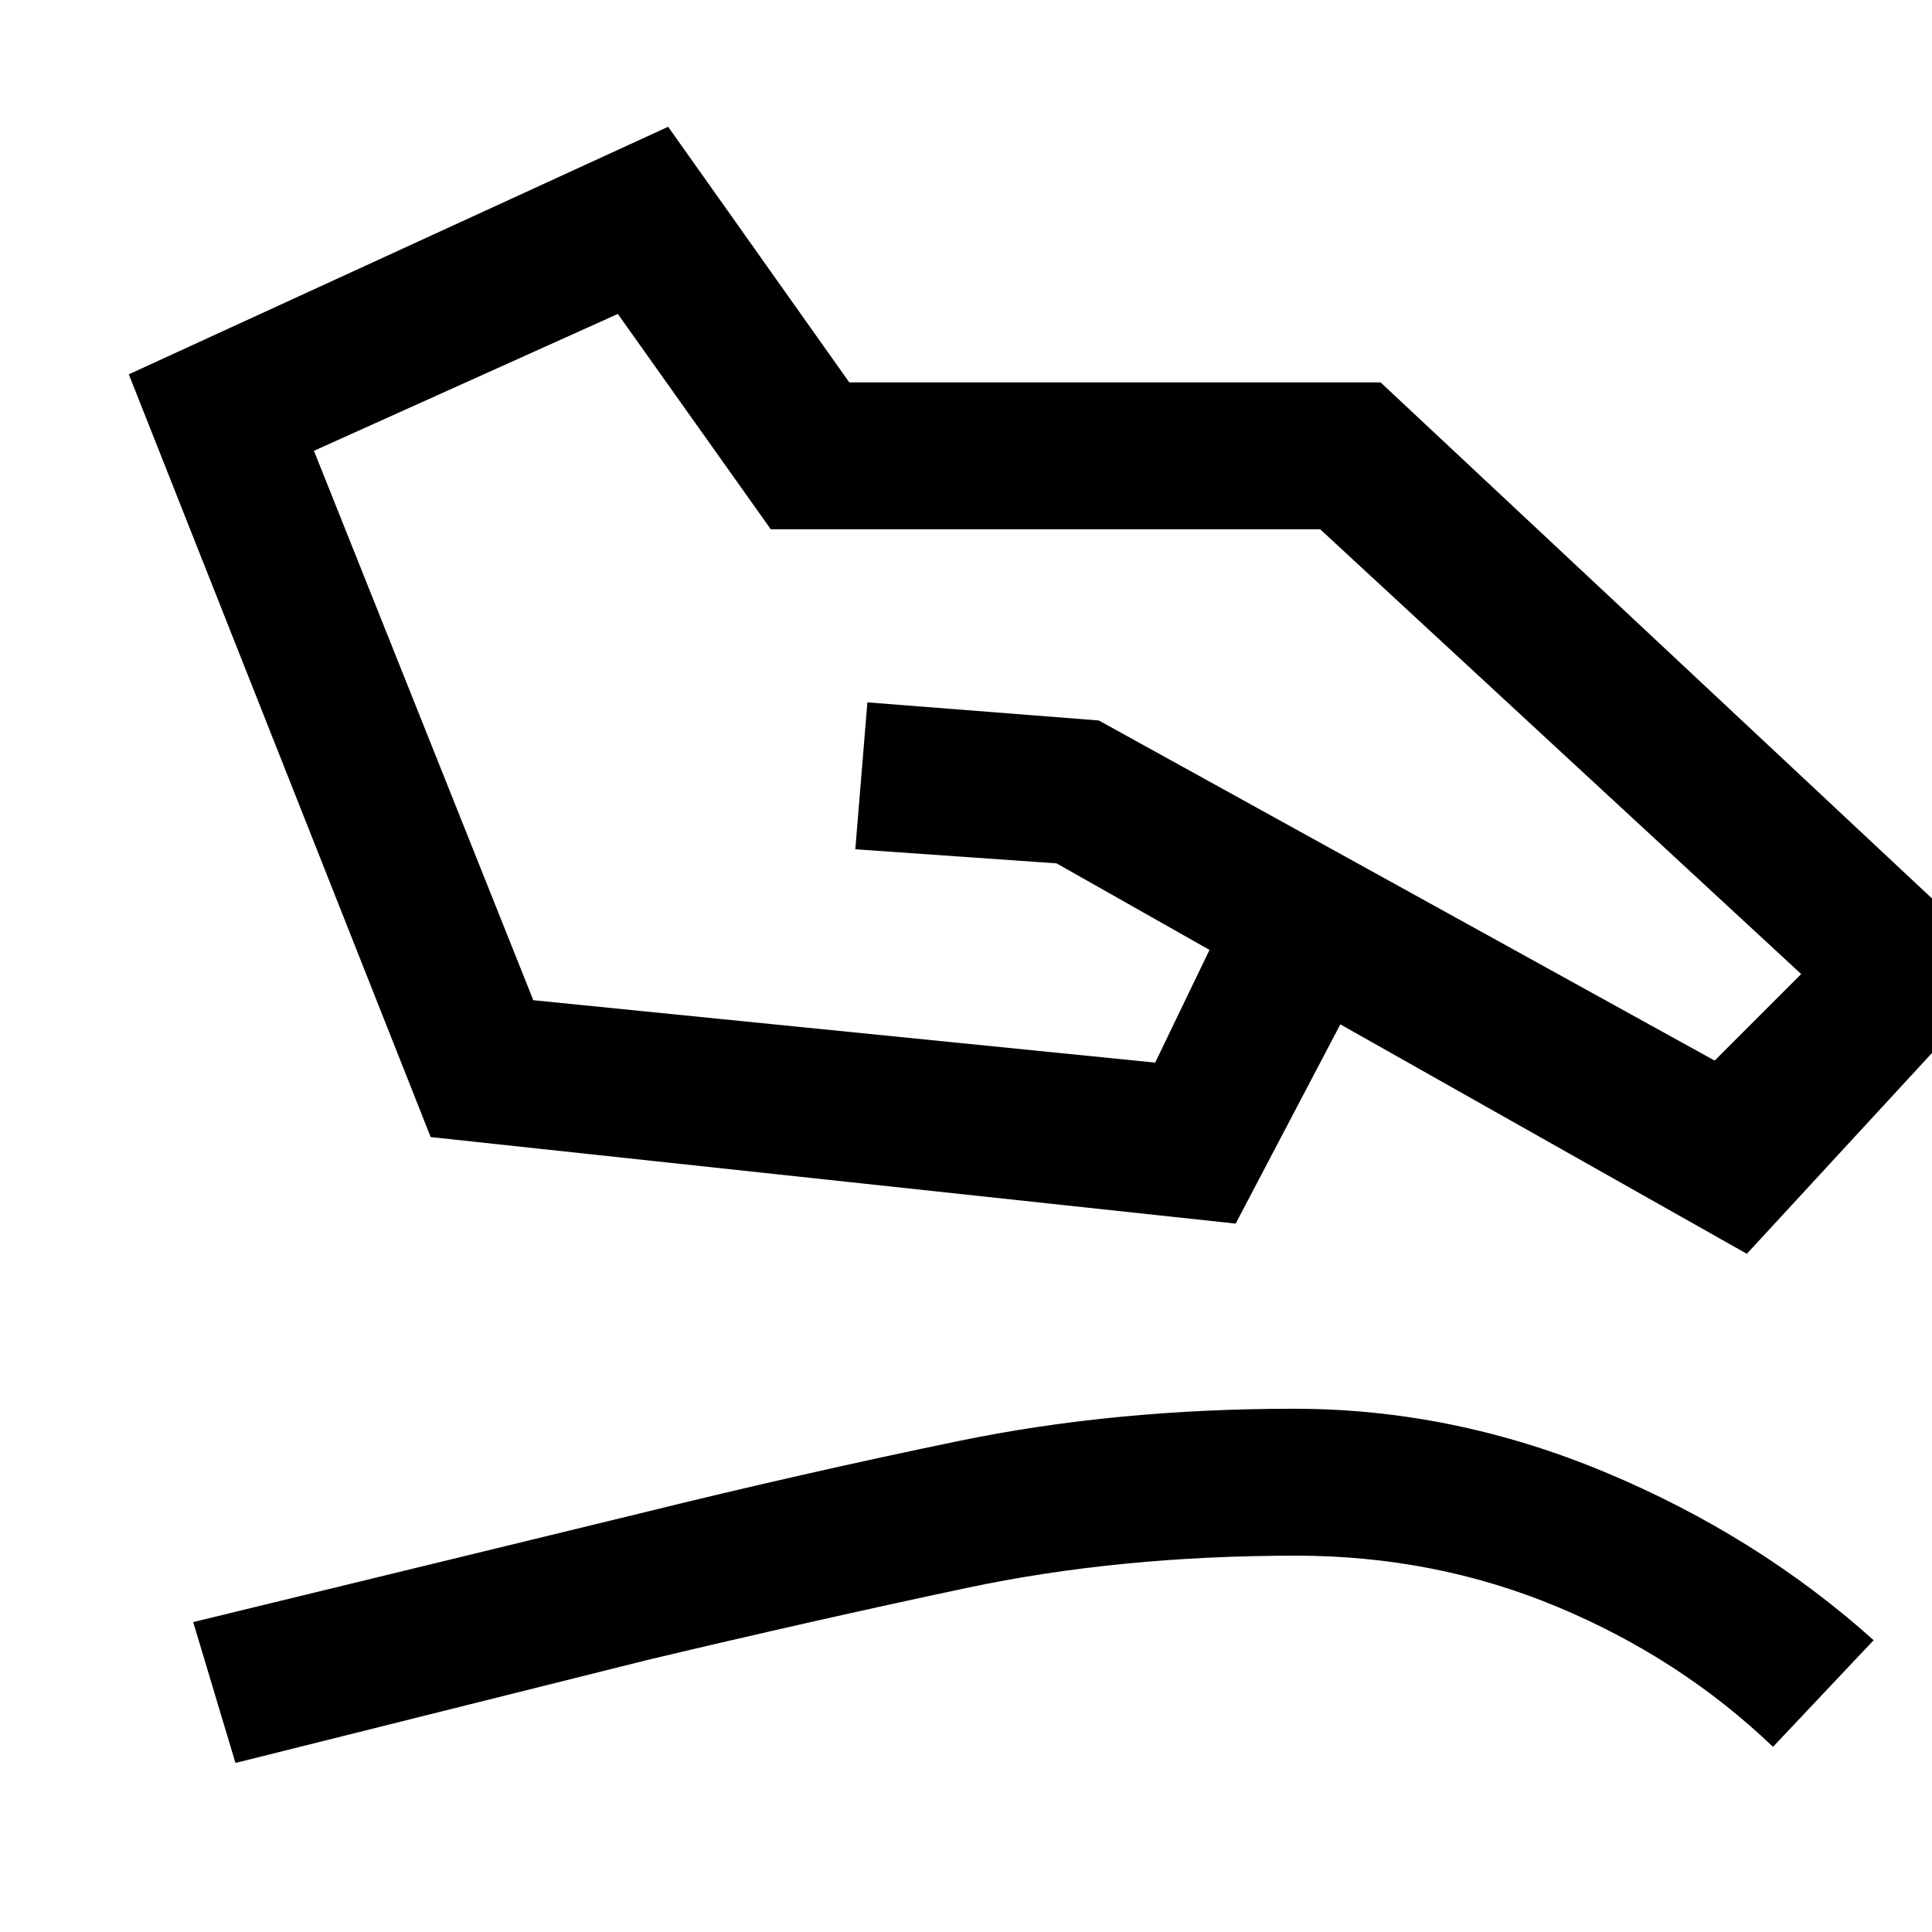 <svg xmlns="http://www.w3.org/2000/svg" height="48" viewBox="0 -960 960 960" width="48"><path d="m156-736 109 273 309 31 27-56-76-43-100-7 6-73 115 9 306 169 43-43-239-221H383l-76-107-151 68Zm-92-38 268-123 90 127h264l312 292-130 141-202-114-52 99-400-43L64-774Zm53 690-21-70 222-54q81-20 158.5-36T643-260q79 0 154.5 31.5T931-145l-50 53q-46-44-107-69.5T644-187q-88 0-163.5 16T321-135L117-84Z"/></svg>